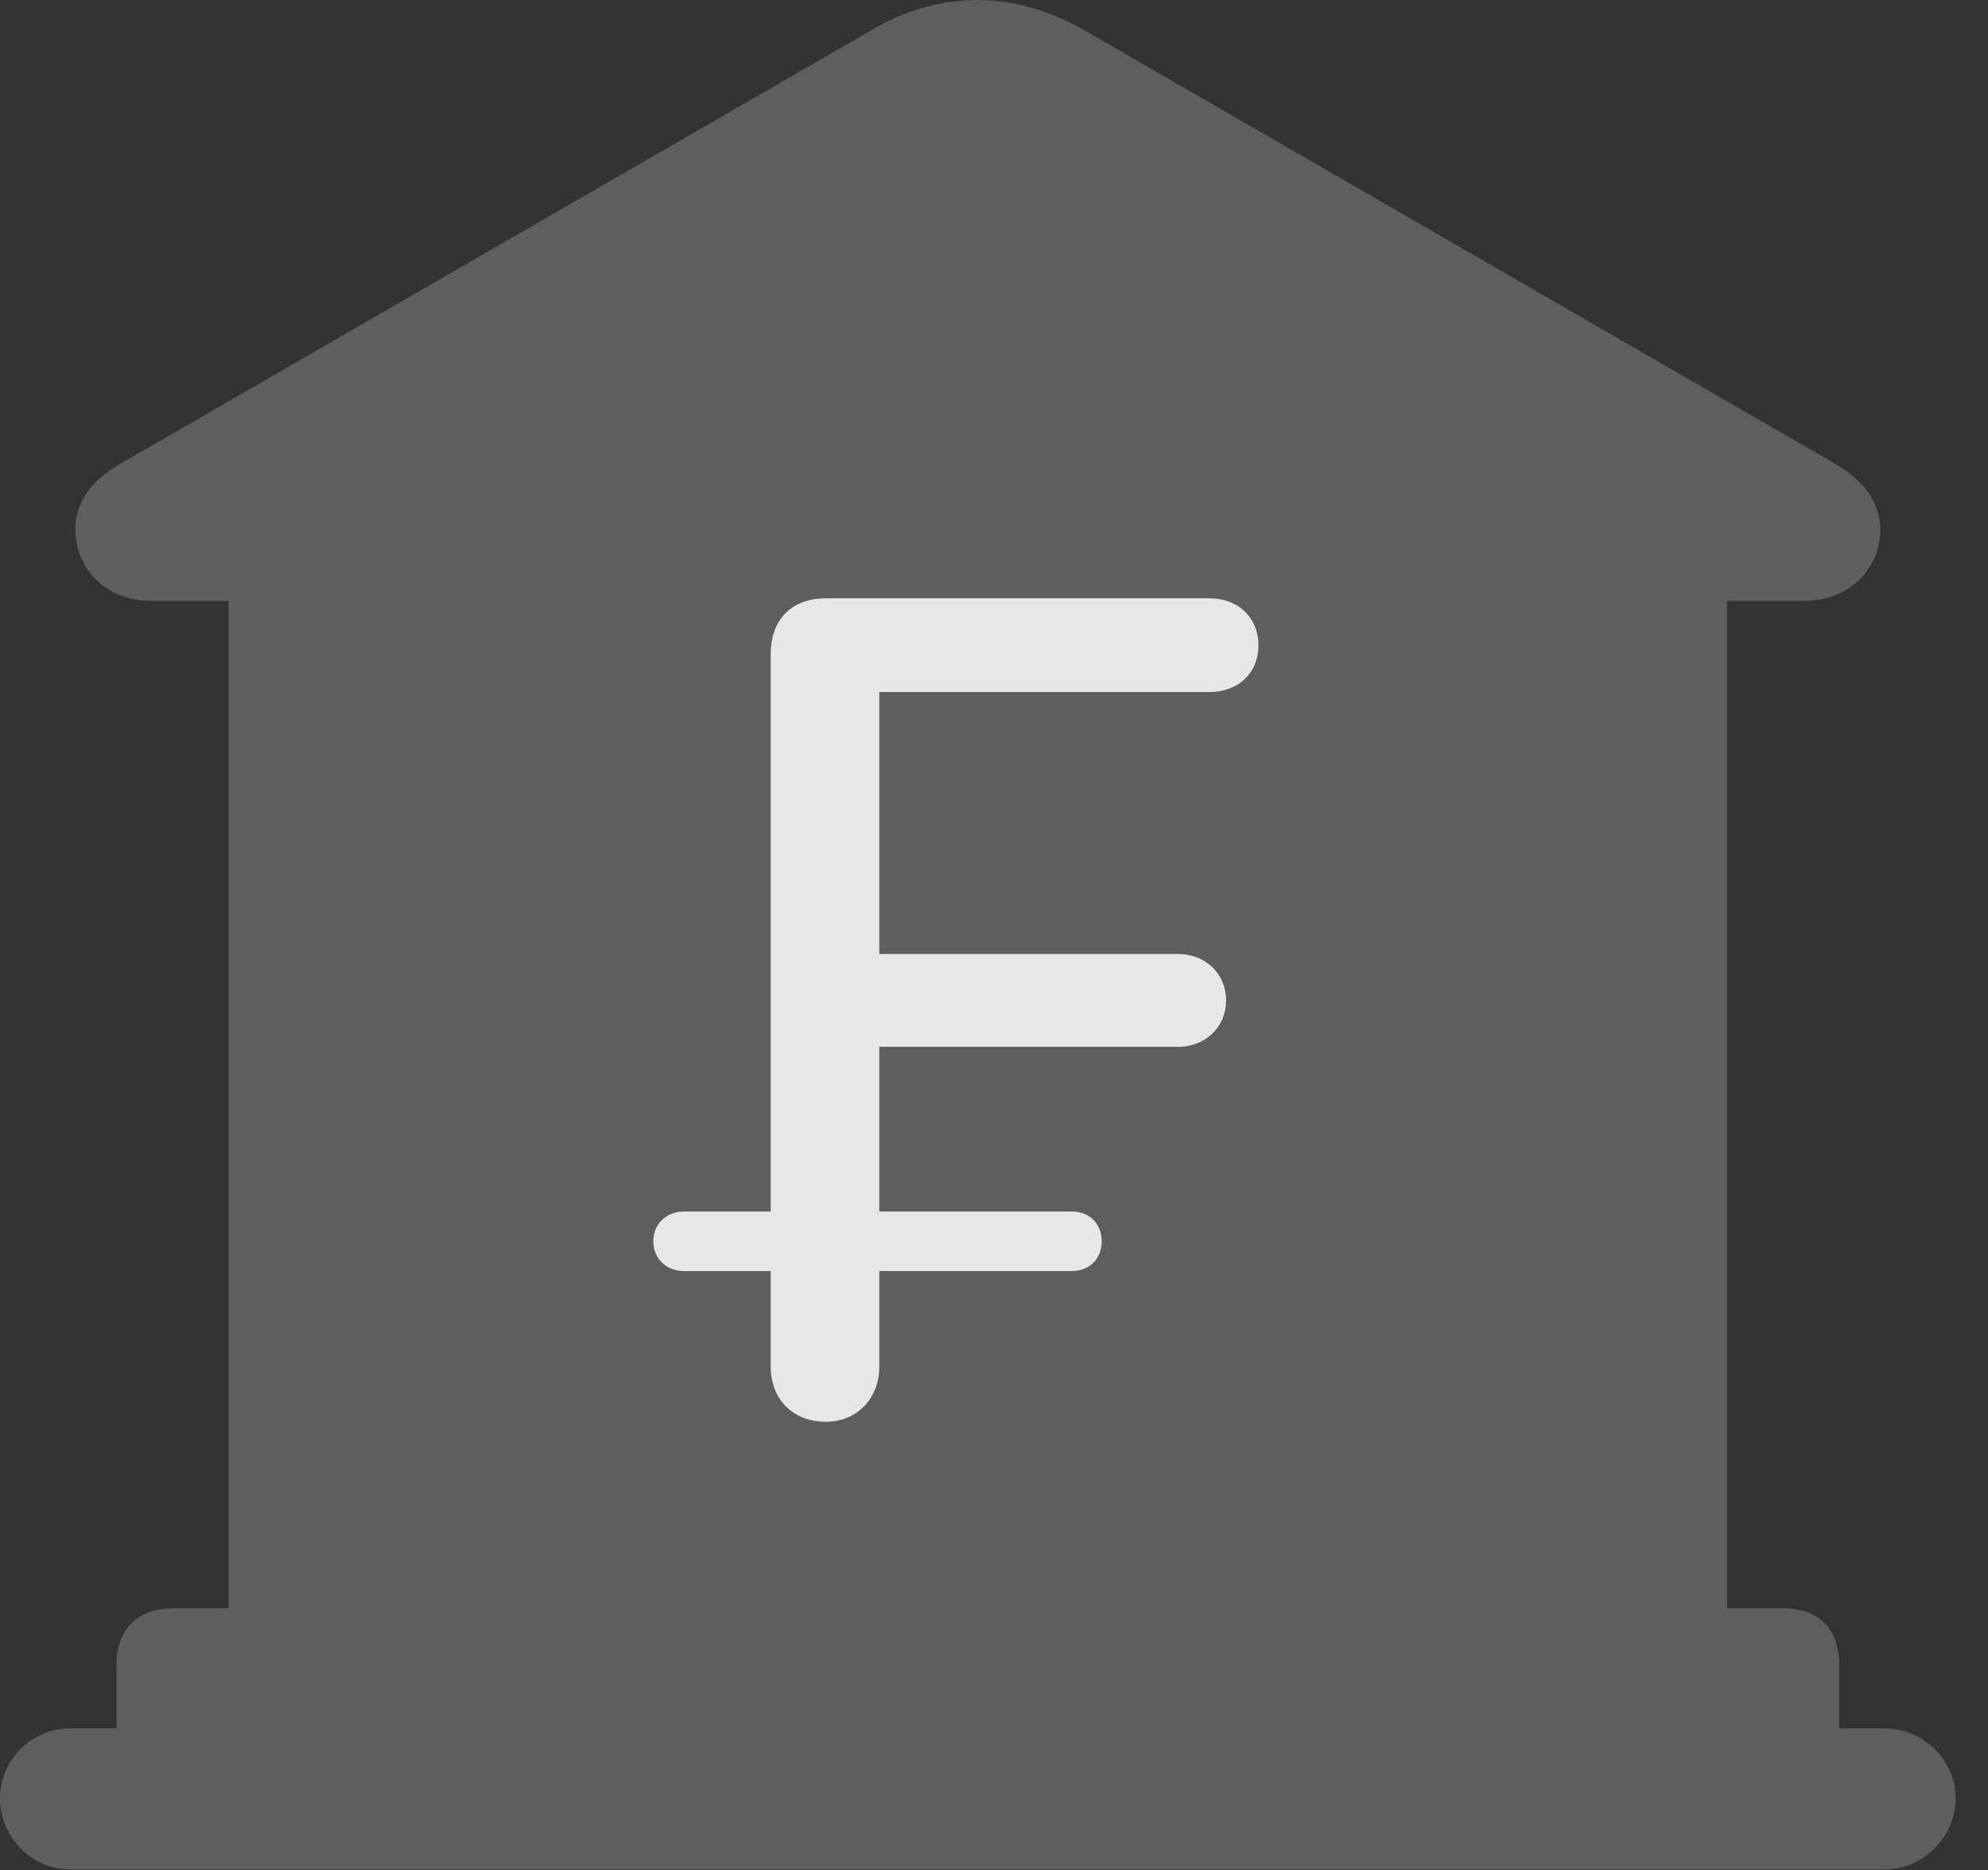 <?xml version="1.0" encoding="UTF-8"?>
<!--Generator: Apple Native CoreSVG 341-->
<!DOCTYPE svg
PUBLIC "-//W3C//DTD SVG 1.1//EN"
       "http://www.w3.org/Graphics/SVG/1.1/DTD/svg11.dtd">
<svg version="1.1" xmlns="http://www.w3.org/2000/svg" xmlns:xlink="http://www.w3.org/1999/xlink" viewBox="0 0 22.168 20.85">
 <rect x="0" y="0" width="22.168" height="20.85" fill="#333333" stroke="none"/>
 <g>
  <rect height="20.85" opacity="0" width="22.168" x="0" y="0"/>
  <path d="M1.299 19.707L20.508 19.707L20.508 18.555C20.508 18.164 20.283 17.93 19.883 17.93L19.258 17.93L19.258 6.699L20.117 6.699C20.654 6.699 20.967 6.309 20.967 5.908C20.967 5.615 20.801 5.361 20.439 5.156L12.1 0.342C11.709 0.117 11.299 0 10.898 0C10.498 0 10.078 0.117 9.707 0.342L1.367 5.156C0.996 5.361 0.84 5.615 0.84 5.908C0.84 6.309 1.152 6.699 1.689 6.699L2.549 6.699L2.549 17.93L1.934 17.93C1.533 17.93 1.299 18.164 1.299 18.555ZM0.781 20.84L21.016 20.84C21.445 20.84 21.807 20.479 21.807 20.049C21.807 19.619 21.445 19.268 21.016 19.268L0.781 19.268C0.352 19.268 0 19.619 0 20.049C0 20.479 0.352 20.84 0.781 20.84Z" fill="white" fill-opacity="0.212"/>
  <path d="M9.209 15.85C8.838 15.85 8.594 15.596 8.594 15.234L8.594 14.17L7.627 14.17C7.432 14.17 7.285 14.033 7.285 13.838C7.285 13.643 7.432 13.506 7.627 13.506L8.594 13.506L8.594 7.295C8.594 6.904 8.828 6.67 9.209 6.67L13.486 6.67C13.809 6.67 14.033 6.885 14.033 7.197C14.033 7.5 13.809 7.715 13.486 7.715L9.805 7.715L9.805 10.635L13.135 10.635C13.447 10.635 13.672 10.859 13.672 11.152C13.672 11.445 13.447 11.67 13.135 11.67L9.805 11.67L9.805 13.506L11.953 13.506C12.148 13.506 12.285 13.643 12.285 13.838C12.285 14.033 12.148 14.17 11.953 14.17L9.805 14.17L9.805 15.234C9.805 15.596 9.551 15.85 9.209 15.85Z" fill="white" fill-opacity="0.85"/>
 </g>
</svg>
